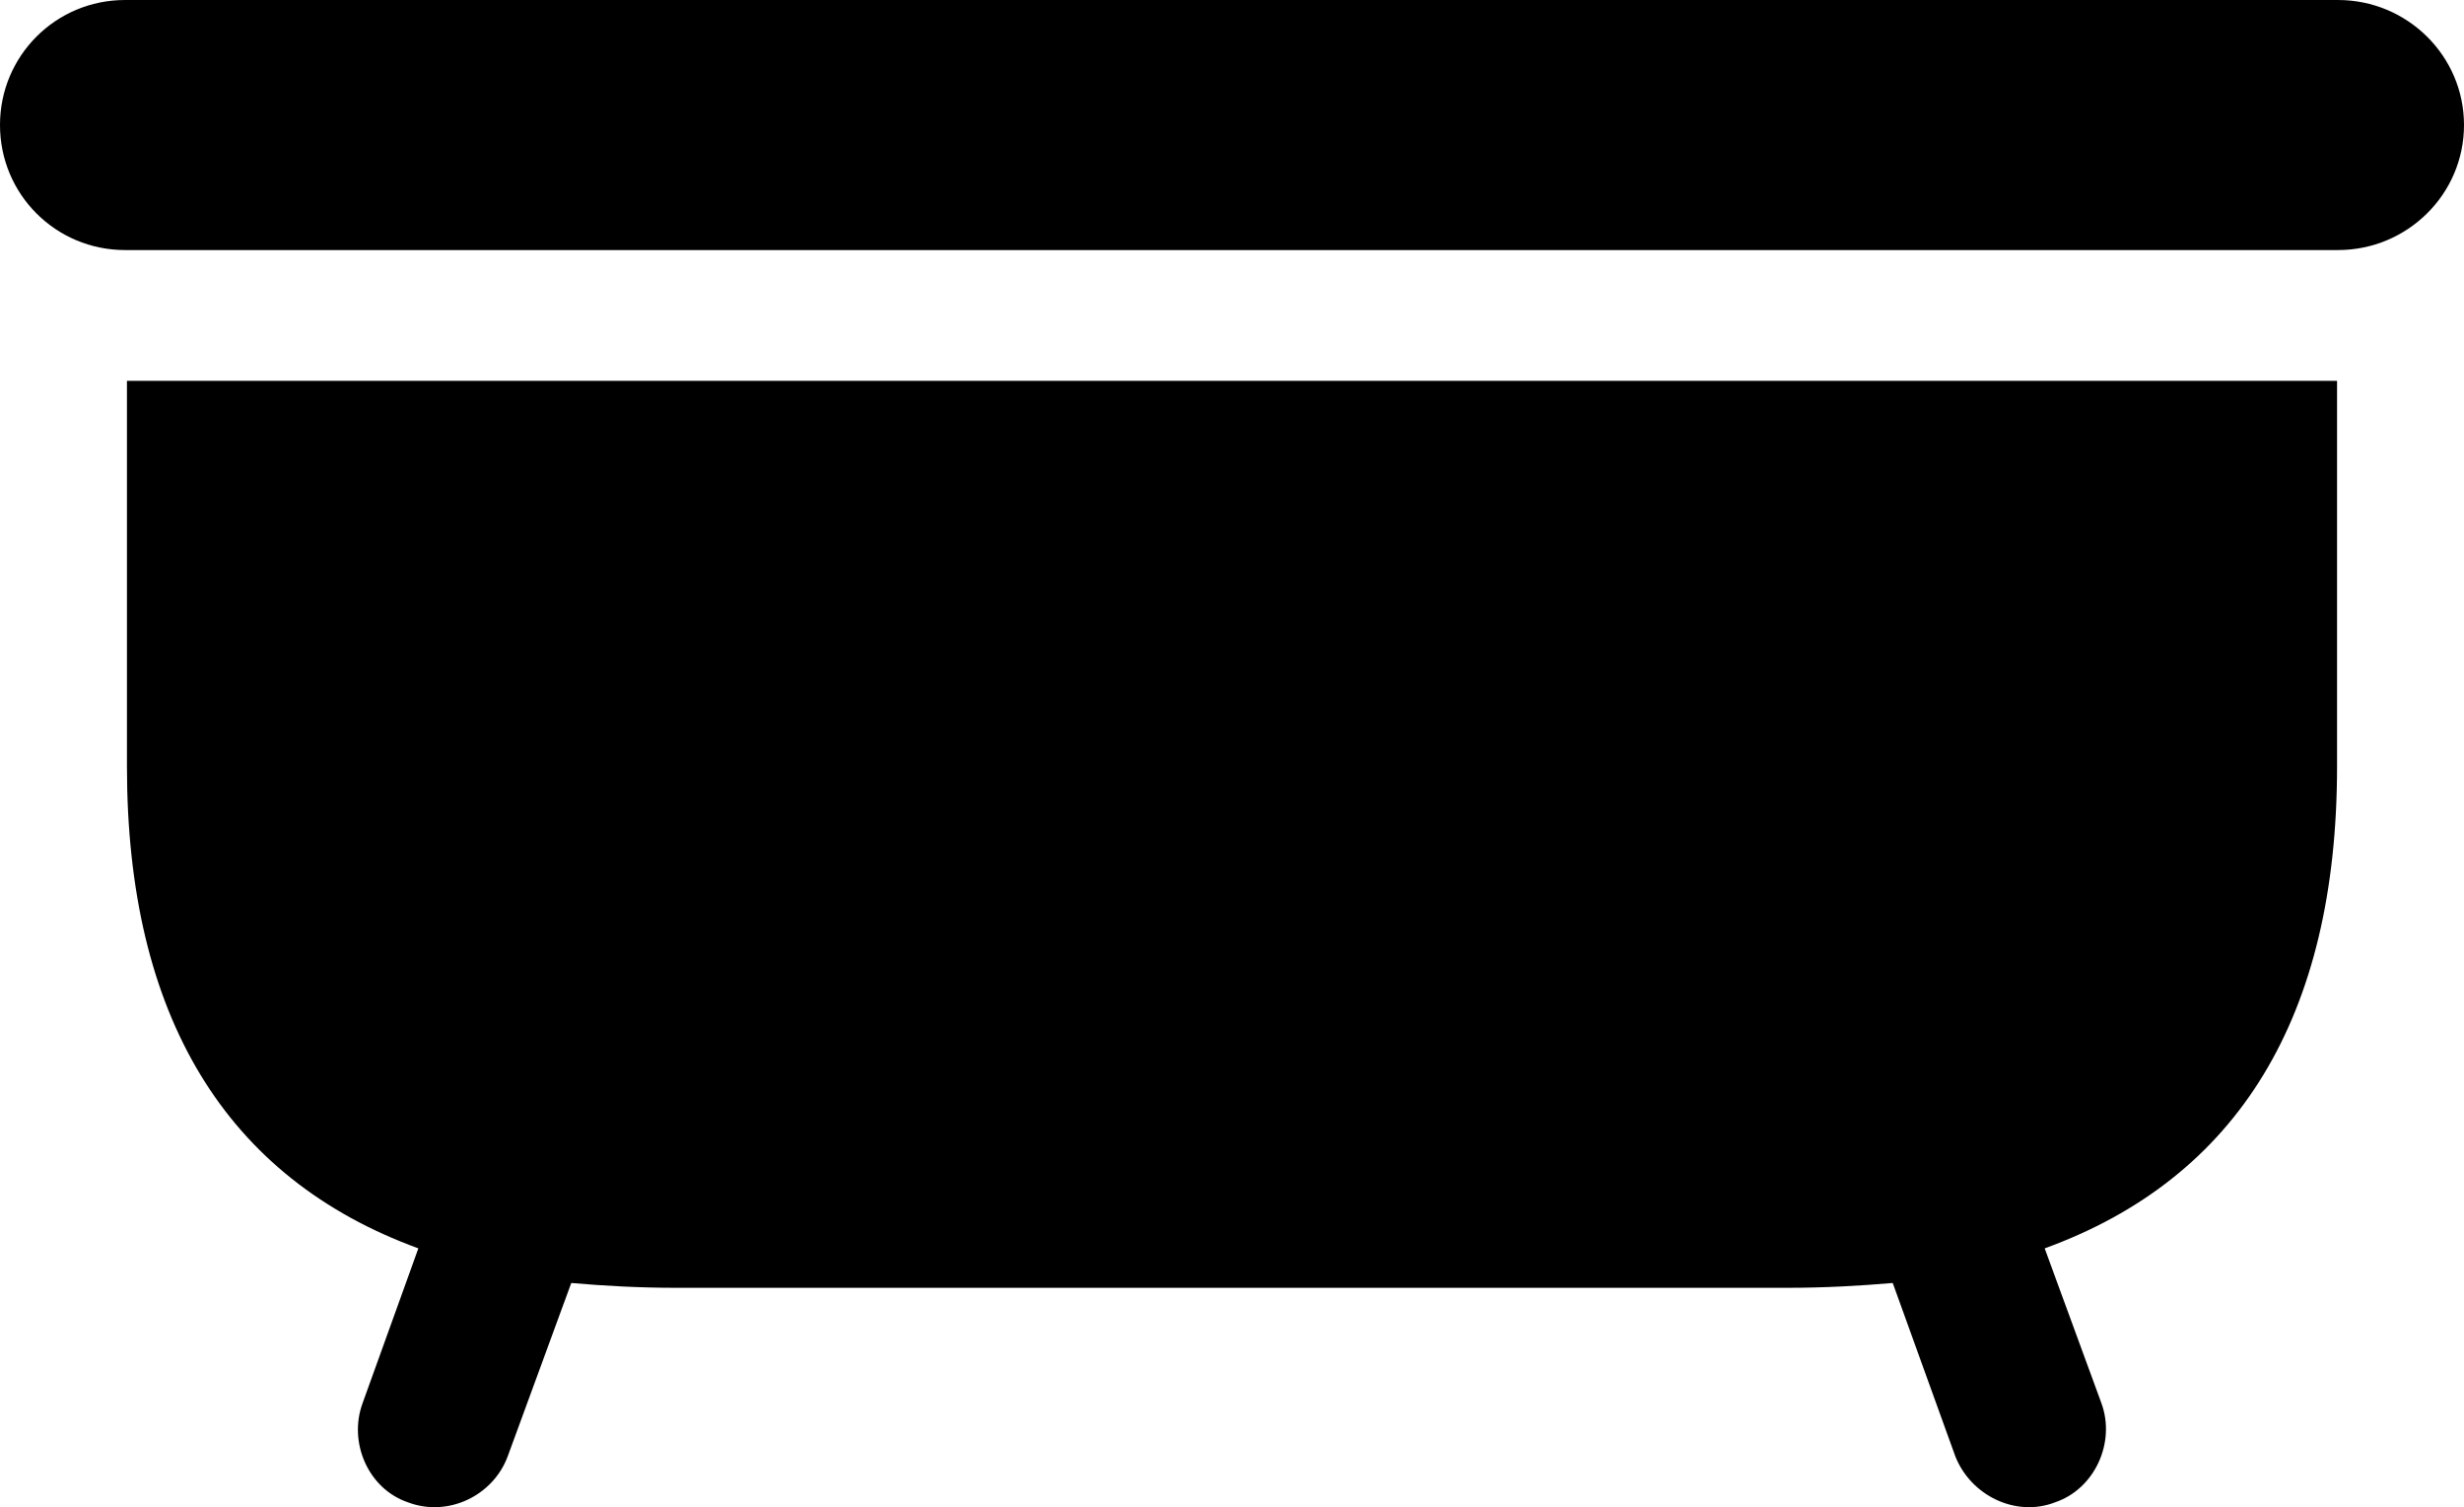 <?xml version="1.0" encoding="UTF-8" standalone="no"?>
<svg xmlns="http://www.w3.org/2000/svg"
     width="1250.977" height="765.196"
     viewBox="0 0 1250.977 765.196"
     fill="currentColor">
  <path d="M-0.002 63.473C-0.002 98.633 28.318 126.953 63.478 126.953H1187.008C1222.168 126.953 1250.978 98.633 1250.978 63.473C1250.978 28.323 1222.168 0.003 1187.008 0.003H63.478C28.318 0.003 -0.002 28.323 -0.002 63.473ZM207.028 762.693C227.538 770.503 250.488 759.273 257.808 739.253L290.038 651.363C306.638 652.833 324.708 653.813 343.258 653.813H907.228C926.268 653.813 943.848 652.833 960.938 651.363L992.678 739.253C1000.488 759.273 1023.438 770.503 1043.458 762.693C1063.478 755.863 1074.218 732.423 1066.898 712.403L1038.088 633.793C1136.228 598.143 1186.528 516.113 1186.528 389.163V193.363H64.448V389.163C64.448 516.113 114.748 598.143 212.398 633.793L184.078 712.403C176.758 732.423 187.008 755.863 207.028 762.693Z"/>
</svg>